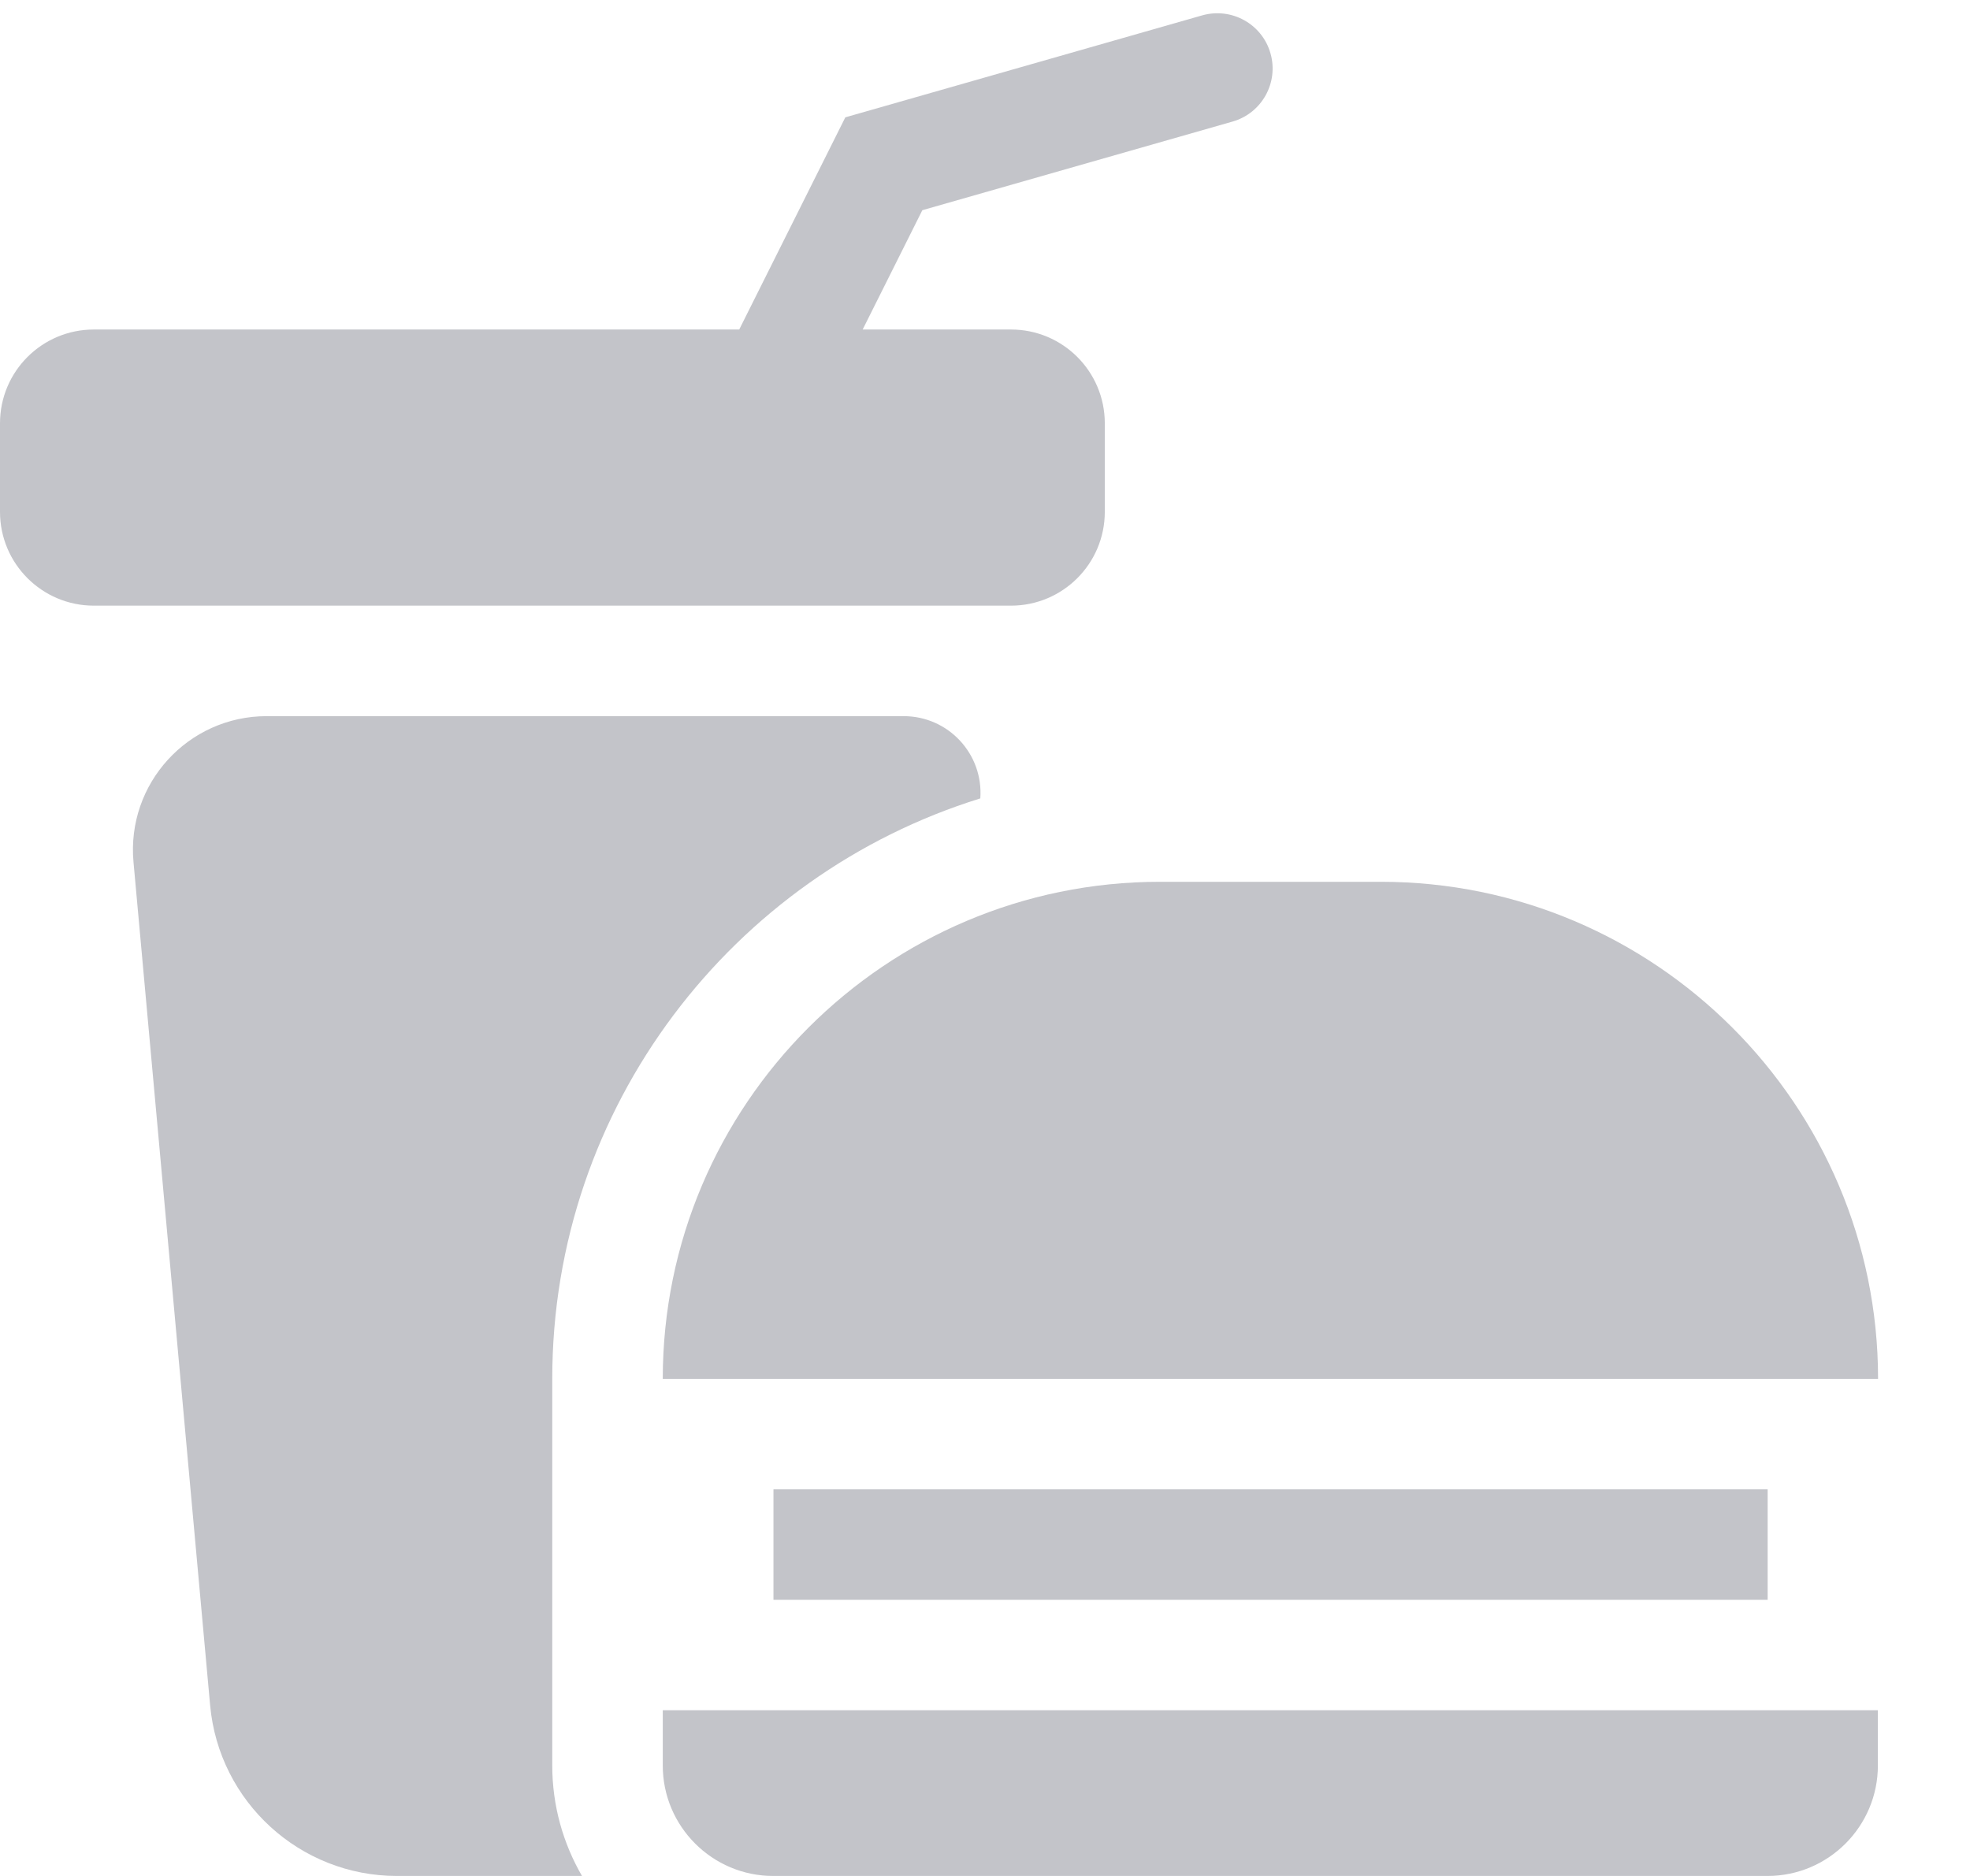 <svg width="21" height="20" viewBox="0 0 21 20" fill="none" xmlns="http://www.w3.org/2000/svg">
<path d="M11.777 4.513C11.777 3.96 11.329 3.513 10.777 3.513H9.196L9.832 2.241L13.139 1.296C13.451 1.207 13.633 0.881 13.543 0.568V0.568C13.454 0.256 13.128 0.075 12.815 0.164L9.011 1.251L7.88 3.513H1C0.448 3.513 0 3.96 0 4.513V5.457C0 6.009 0.448 6.457 1 6.457H10.777C11.329 6.457 11.777 6.009 11.777 5.457V4.513Z" fill="#C3C4C9"/>
<path d="M8.245 15.878H18.843V17.056H8.245V15.878Z" fill="#C3C4C9"/>
<path d="M5.887 14.7C5.887 11.795 7.81 9.331 10.45 8.512V8.512C10.484 8.038 10.109 7.635 9.633 7.635H2.843C2.004 7.635 1.347 8.355 1.423 9.19L2.24 18.181C2.334 19.211 3.198 20 4.232 20H6.204C6.003 19.653 5.887 19.251 5.887 18.822V14.7Z" fill="#C3C4C9"/>
<path d="M7.065 14.7H20.02C20.02 11.778 17.642 9.401 14.72 9.401H12.365C9.443 9.401 7.065 11.778 7.065 14.7Z" fill="#C3C4C9"/>
<path d="M7.065 18.822C7.065 19.472 7.593 20 8.243 20H18.841C19.49 20 20.018 19.472 20.018 18.822V18.233H7.065V18.822Z" fill="#C3C4C9"/>
</svg>
